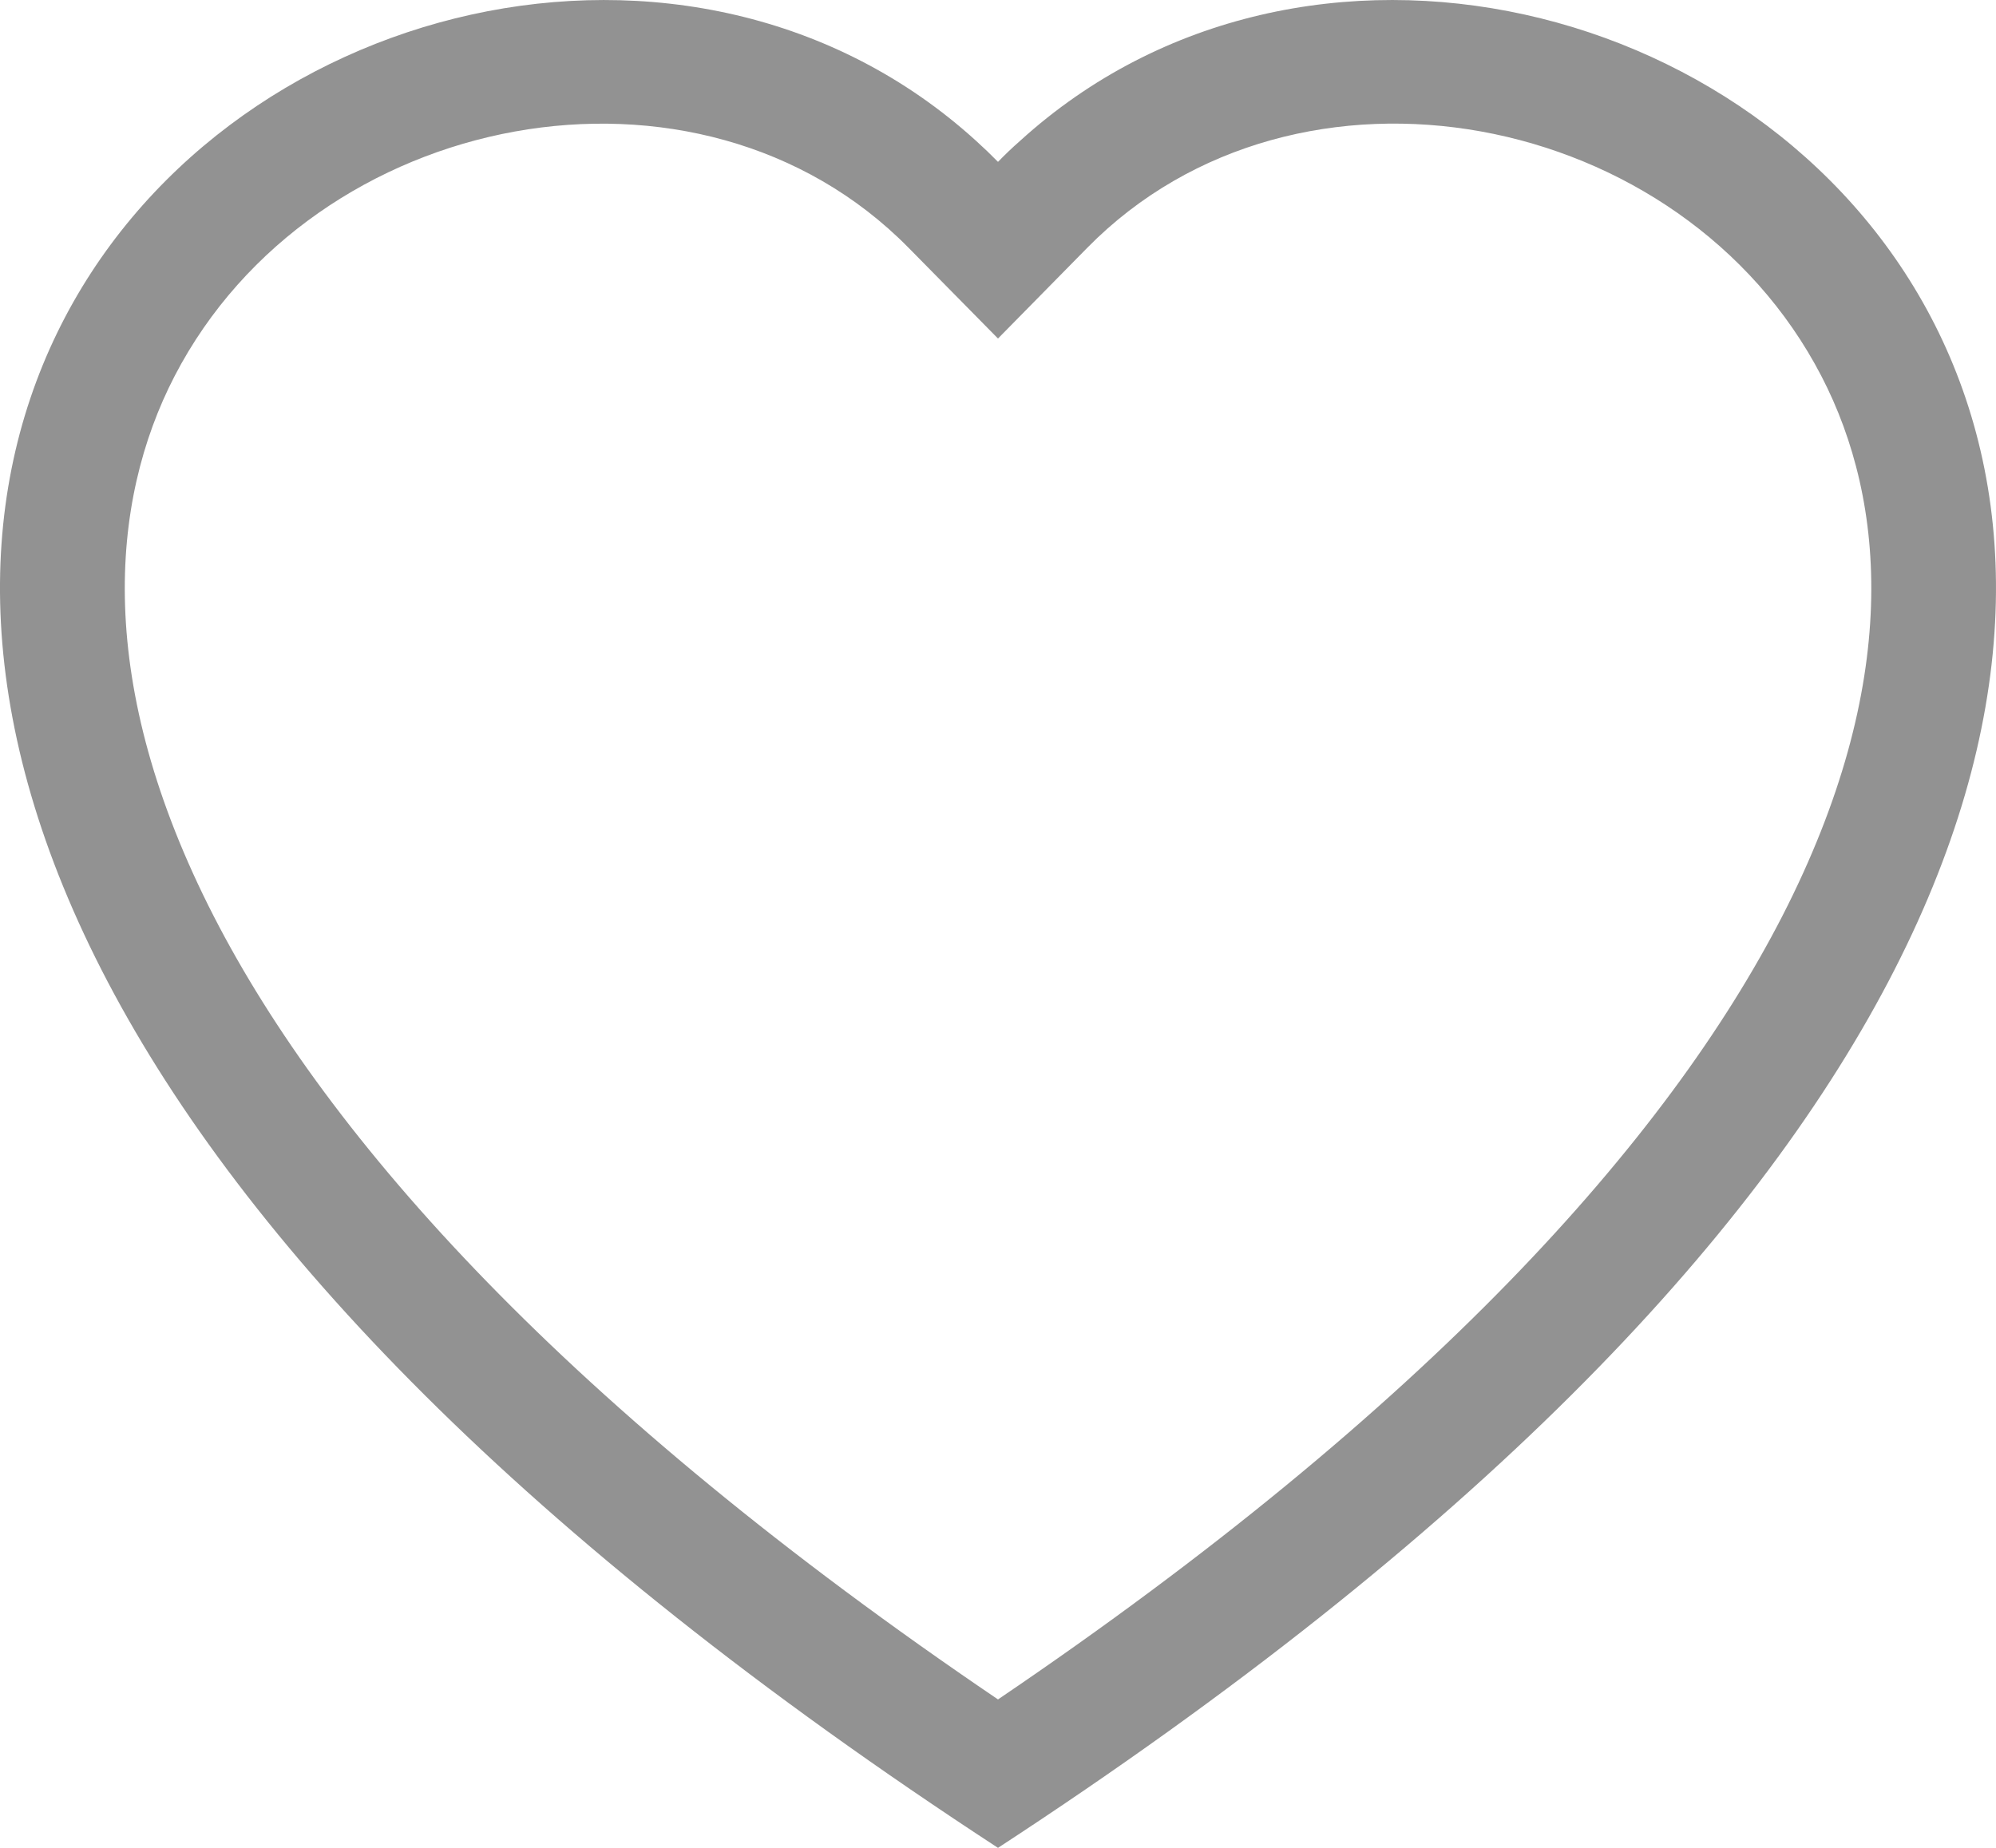 <svg width="27" height="25" viewBox="0 0 27 25" fill="none" xmlns="http://www.w3.org/2000/svg">
<path d="M13.5 4.58L12.29 3.352C9.45 0.468 4.242 1.463 2.362 5.088C1.48 6.793 1.281 9.255 2.892 12.397C4.445 15.422 7.675 19.045 13.5 22.992C19.326 19.045 22.554 15.422 24.108 12.397C25.72 9.253 25.522 6.793 24.638 5.088C22.758 1.463 17.55 0.467 14.71 3.35L13.5 4.58ZM13.5 25C-12.375 8.113 5.533 -5.067 13.203 1.905C13.305 1.997 13.404 2.092 13.5 2.19C13.595 2.092 13.694 1.997 13.797 1.907C21.465 -5.07 39.376 8.112 13.5 25Z" fill="#929292"/>
</svg>
